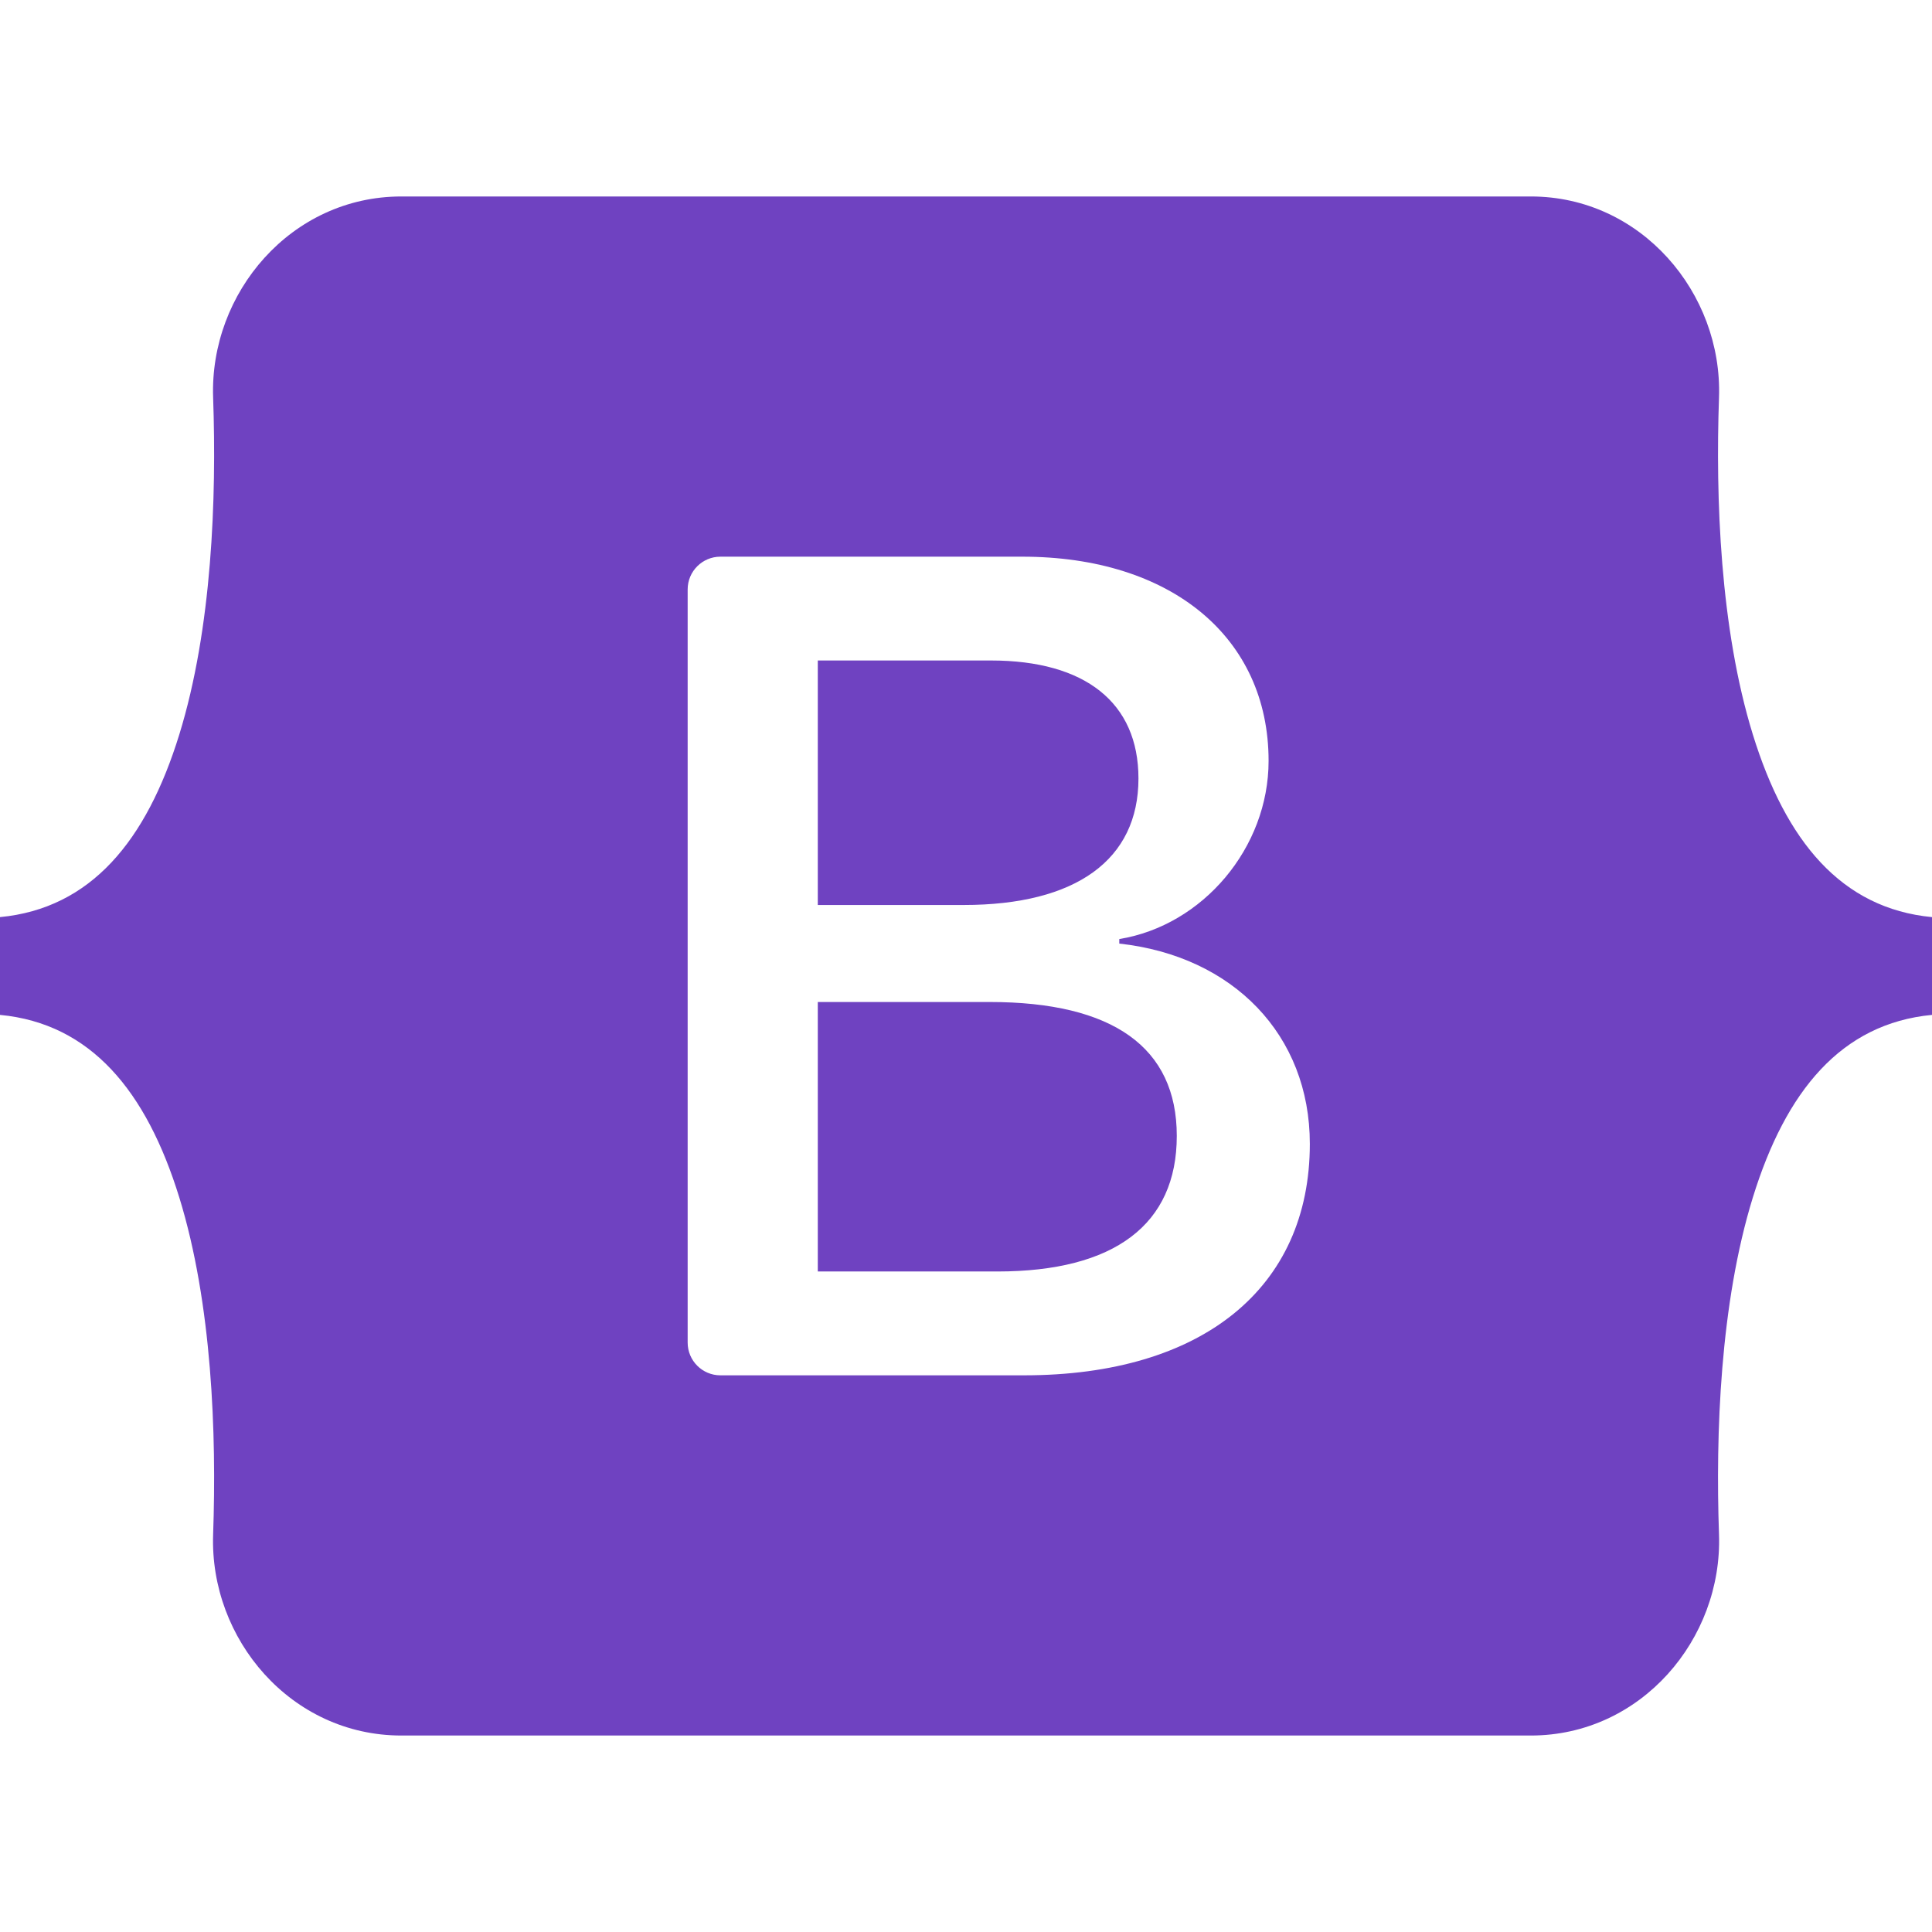 <?xml version="1.0" encoding="UTF-8" standalone="no"?><!-- Generator: Gravit.io --><svg xmlns="http://www.w3.org/2000/svg" xmlns:xlink="http://www.w3.org/1999/xlink" style="isolation:isolate" viewBox="0 0 512 512" width="512pt" height="512pt"><defs><clipPath id="_clipPath_07mtoRwxEUDz6OD3rblyboOjvnEURT3X"><rect width="512" height="512"/></clipPath></defs><g clip-path="url(#_clipPath_07mtoRwxEUDz6OD3rblyboOjvnEURT3X)"><path d=" M 106.344 52.068 C 77.13 52.068 55.513 77.637 56.481 105.368 C 57.409 132.009 56.203 166.513 47.516 194.651 C 38.804 222.872 24.068 240.748 0 243.044 L 0 268.956 C 24.068 271.252 38.804 289.128 47.516 317.349 C 56.203 345.487 57.409 379.991 56.481 406.632 C 55.513 434.358 77.13 459.932 106.348 459.932 L 405.695 459.932 C 434.909 459.932 456.522 434.363 455.554 406.632 C 454.626 379.991 455.832 345.487 464.519 317.349 C 473.236 289.128 487.932 271.252 512 268.956 L 512 243.044 C 487.932 240.748 473.236 222.872 464.519 194.651 C 455.832 166.517 454.626 132.009 455.554 105.368 C 456.522 77.642 434.909 52.068 405.695 52.068 L 106.34 52.068 L 106.344 52.068 Z  M 347.119 303.134 C 347.119 341.317 318.638 364.475 271.373 364.475 L 190.915 364.475 C 186.123 364.475 182.237 360.589 182.237 355.797 L 182.237 156.203 C 182.237 151.411 186.123 147.525 190.915 147.525 L 270.913 147.525 C 310.324 147.525 336.189 168.873 336.189 201.65 C 336.189 224.655 318.789 245.252 296.622 248.858 L 296.622 250.06 C 326.799 253.371 347.119 274.267 347.119 303.134 Z  M 262.6 175.035 L 216.724 175.035 L 216.724 239.833 L 255.362 239.833 C 285.232 239.833 301.703 227.805 301.703 206.306 C 301.703 186.16 287.54 175.035 262.6 175.035 Z  M 216.724 265.546 L 216.724 336.957 L 264.287 336.957 C 295.385 336.957 311.86 324.478 311.86 301.026 C 311.86 277.569 294.925 265.541 262.287 265.541 L 216.724 265.541 L 216.724 265.546 Z " fill-rule="evenodd" fill="rgb(111,66,193)"/></g></svg>